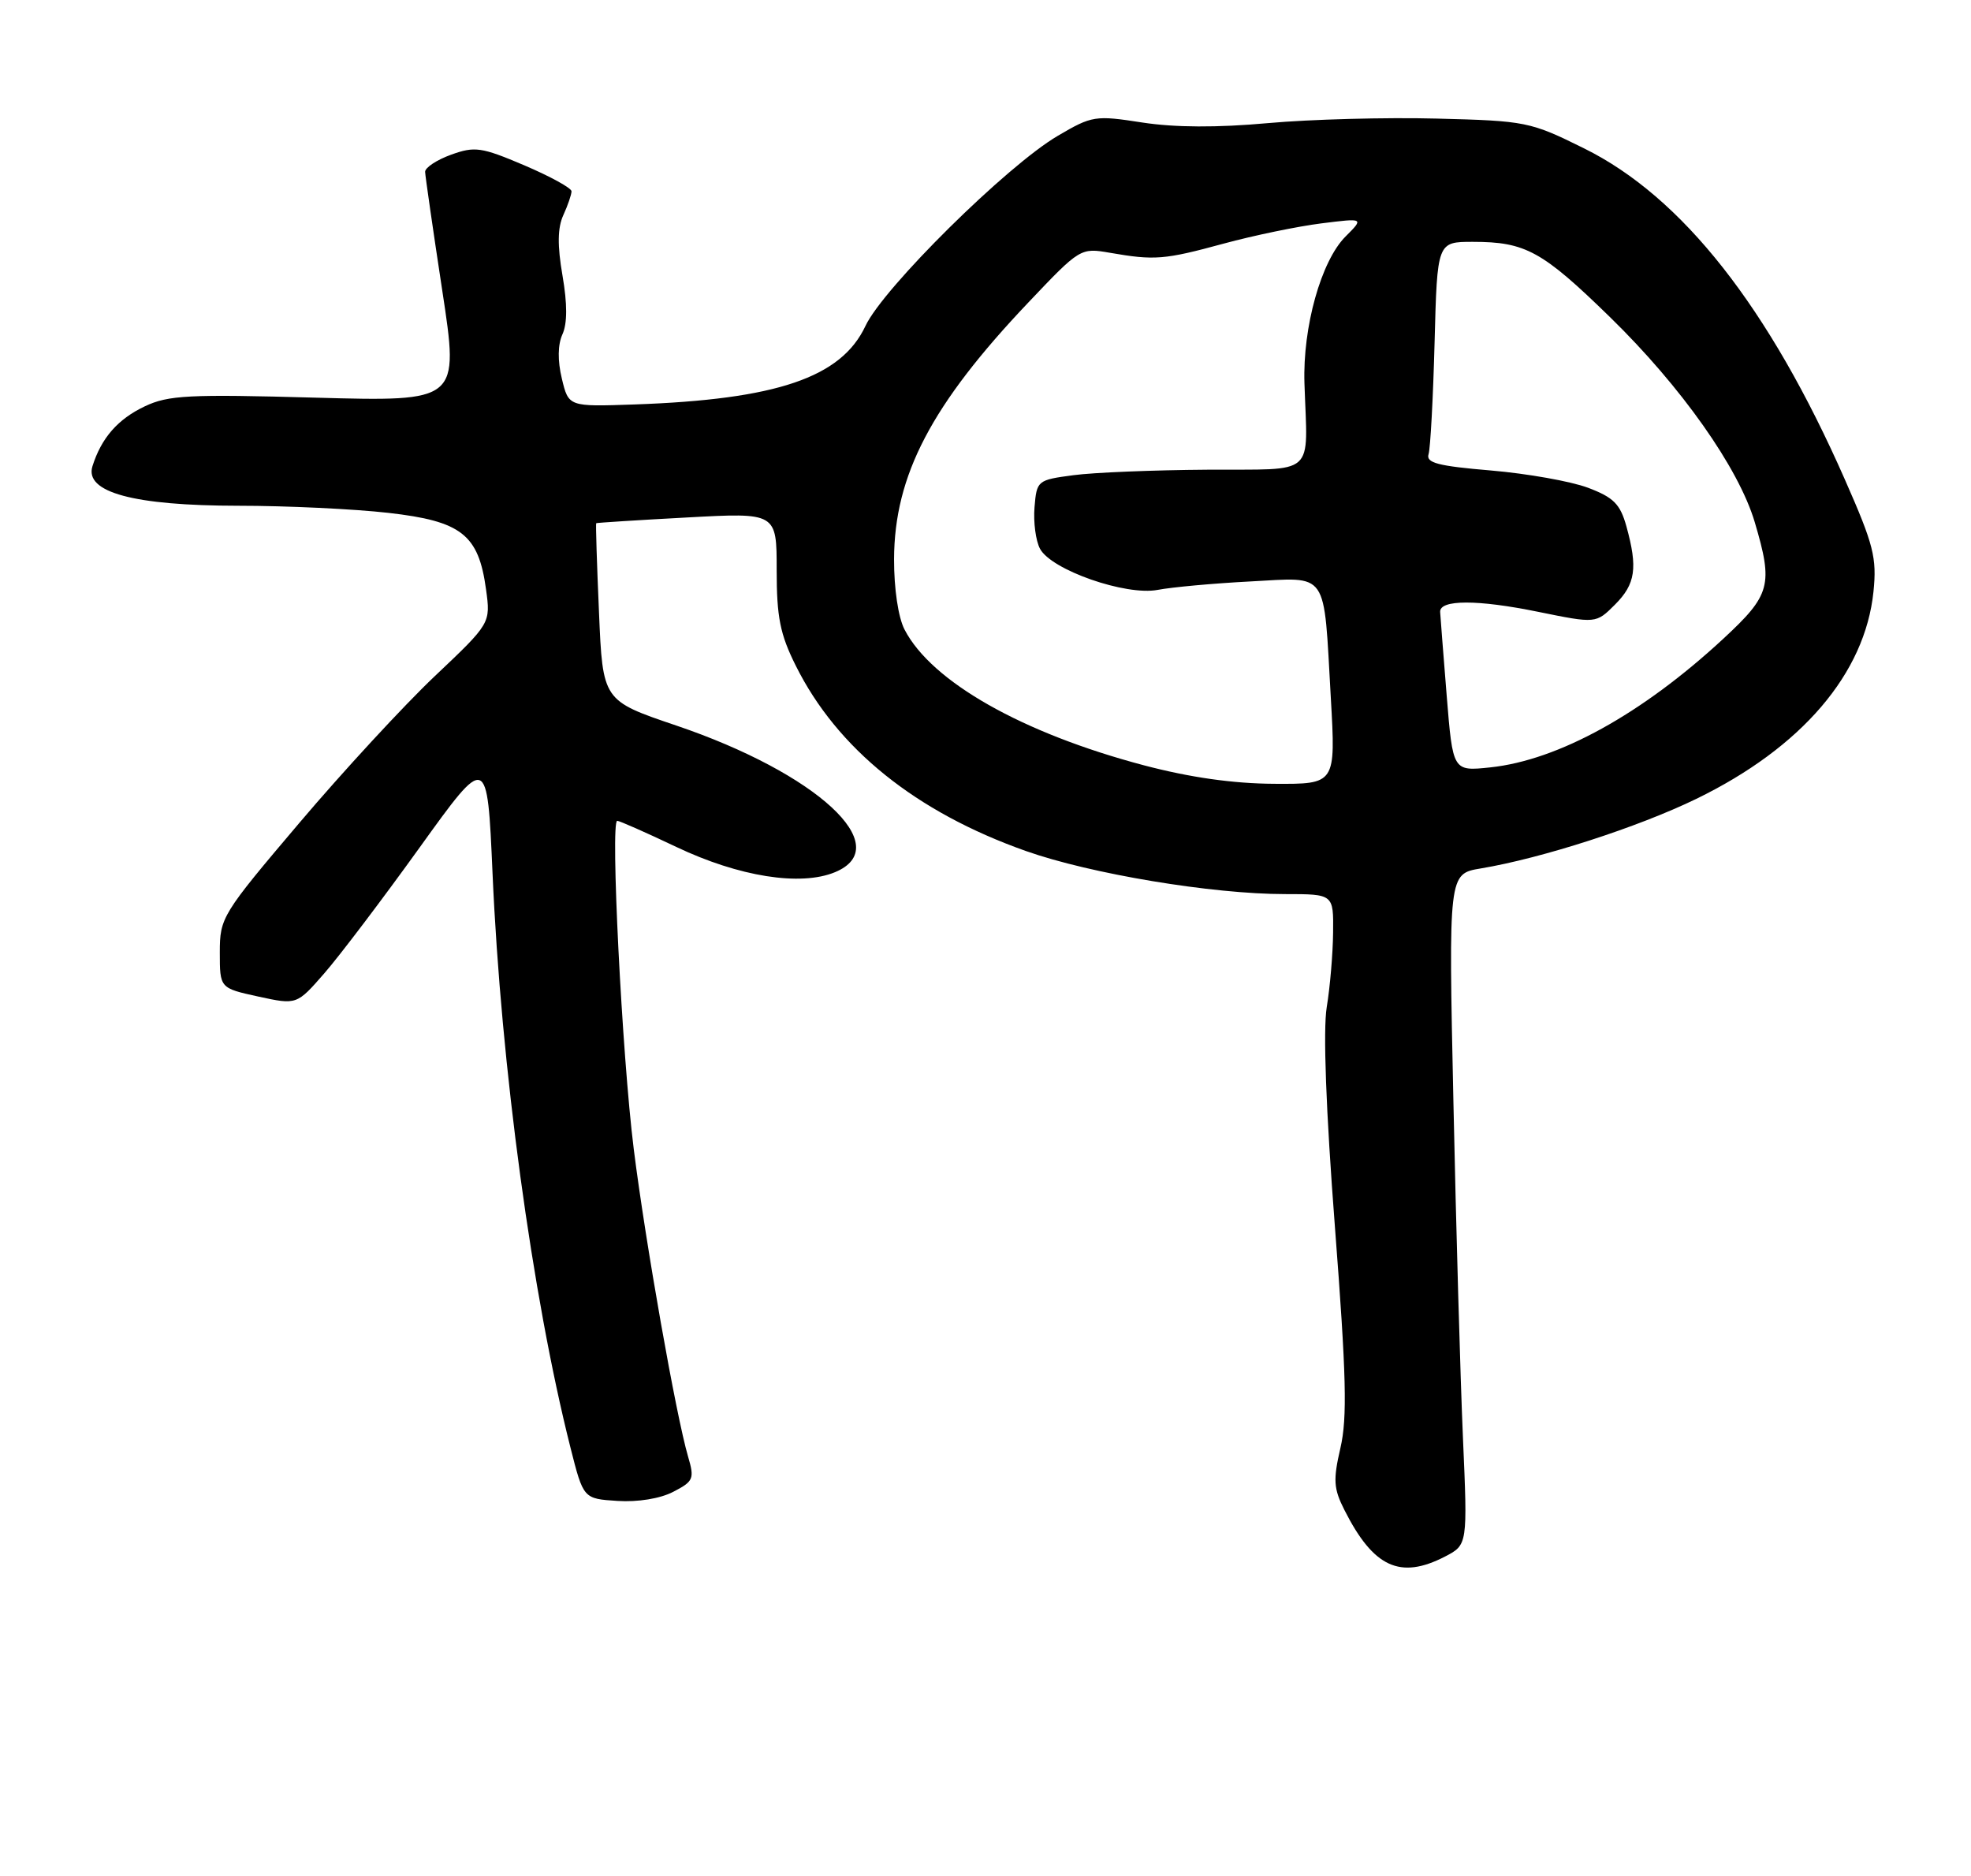 <?xml version="1.0" encoding="UTF-8" standalone="no"?>
<!DOCTYPE svg PUBLIC "-//W3C//DTD SVG 1.1//EN" "http://www.w3.org/Graphics/SVG/1.1/DTD/svg11.dtd" >
<svg xmlns="http://www.w3.org/2000/svg" xmlns:xlink="http://www.w3.org/1999/xlink" version="1.1" viewBox="0 0 269 256">
 <g >
 <path fill="currentColor"
d=" M 197.20 212.40 C 200.30 210.79 200.30 210.79 199.66 196.15 C 199.31 188.09 198.72 167.49 198.36 150.36 C 197.69 119.23 197.69 119.23 202.09 118.50 C 210.42 117.11 223.51 112.89 231.50 109.01 C 245.90 102.01 254.54 91.91 255.69 80.73 C 256.16 76.10 255.72 74.35 251.79 65.44 C 241.44 41.93 229.58 26.87 216.22 20.26 C 208.83 16.60 208.27 16.49 196.06 16.18 C 189.15 16.00 178.80 16.28 173.05 16.80 C 166.12 17.43 160.36 17.40 155.92 16.72 C 149.47 15.72 149.05 15.78 144.37 18.53 C 137.45 22.58 120.56 39.27 118.12 44.47 C 114.81 51.52 106.01 54.51 86.55 55.19 C 77.60 55.50 77.60 55.50 76.68 51.66 C 76.09 49.21 76.12 47.03 76.76 45.62 C 77.43 44.15 77.44 41.49 76.77 37.61 C 76.06 33.50 76.09 31.09 76.88 29.36 C 77.50 28.01 78.00 26.54 78.00 26.10 C 78.00 25.66 75.10 24.07 71.56 22.56 C 65.70 20.07 64.80 19.94 61.56 21.11 C 59.60 21.82 58.01 22.87 58.02 23.45 C 58.04 24.03 59.09 31.32 60.36 39.65 C 62.67 54.80 62.67 54.80 43.04 54.26 C 25.77 53.78 22.98 53.92 19.77 55.44 C 16.08 57.19 13.84 59.75 12.62 63.61 C 11.50 67.17 18.24 69.00 32.53 69.01 C 39.12 69.01 48.33 69.45 53.00 69.98 C 62.98 71.11 65.31 72.93 66.33 80.40 C 66.97 85.04 66.97 85.04 59.33 92.27 C 55.13 96.25 46.81 105.26 40.85 112.29 C 30.28 124.75 30.00 125.21 30.00 129.96 C 30.00 134.83 30.00 134.83 35.25 135.98 C 40.50 137.12 40.50 137.12 44.26 132.81 C 46.33 130.44 52.18 122.72 57.26 115.66 C 66.50 102.81 66.50 102.81 67.22 119.14 C 68.37 145.49 72.62 176.78 77.85 197.50 C 79.62 204.50 79.62 204.50 84.26 204.80 C 87.04 204.98 90.09 204.49 91.88 203.56 C 94.65 202.13 94.80 201.78 93.91 198.76 C 92.26 193.13 88.09 169.53 86.49 156.76 C 84.89 143.98 83.28 112.00 84.24 112.00 C 84.54 112.00 88.17 113.60 92.29 115.56 C 100.85 119.63 109.26 120.96 113.96 119.01 C 122.37 115.53 111.49 105.50 92.27 98.99 C 82.26 95.60 82.26 95.60 81.75 83.55 C 81.46 76.92 81.29 71.45 81.37 71.39 C 81.44 71.33 87.01 70.97 93.75 70.61 C 106.00 69.94 106.00 69.94 106.00 77.78 C 106.00 84.21 106.46 86.54 108.61 90.84 C 114.25 102.16 124.98 110.80 140.01 116.12 C 148.83 119.24 165.42 122.00 175.38 122.00 C 182.00 122.00 182.00 122.00 181.94 127.25 C 181.91 130.14 181.52 134.72 181.07 137.43 C 180.56 140.57 180.96 151.46 182.19 167.43 C 183.75 187.70 183.89 193.47 182.94 197.57 C 181.93 201.95 182.00 203.12 183.50 206.07 C 187.45 213.87 191.09 215.55 197.20 212.40 Z  M 156.13 104.43 C 139.50 100.03 127.13 93.02 123.45 85.90 C 122.59 84.24 122.01 80.33 122.02 76.30 C 122.06 64.85 127.12 55.19 140.39 41.23 C 147.39 33.85 147.48 33.80 151.47 34.49 C 157.58 35.55 158.89 35.45 167.01 33.24 C 171.14 32.12 177.14 30.88 180.34 30.48 C 186.16 29.75 186.16 29.75 183.64 32.27 C 180.30 35.61 177.78 44.63 178.03 52.31 C 178.45 65.22 179.84 63.99 164.75 64.09 C 157.46 64.14 149.25 64.47 146.50 64.84 C 141.59 65.49 141.49 65.57 141.19 69.21 C 141.02 71.25 141.36 73.80 141.94 74.88 C 143.49 77.78 153.65 81.32 158.00 80.49 C 159.93 80.12 165.60 79.60 170.62 79.34 C 181.45 78.78 180.62 77.59 181.63 95.25 C 182.30 107.00 182.30 107.00 173.90 106.95 C 168.28 106.92 162.40 106.08 156.13 104.43 Z  M 197.44 94.88 C 196.98 89.17 196.58 84.05 196.55 83.50 C 196.46 81.80 201.64 81.79 209.91 83.48 C 217.82 85.09 217.82 85.09 220.41 82.50 C 223.22 79.69 223.54 77.49 221.97 71.82 C 221.12 68.77 220.22 67.87 216.72 66.55 C 214.40 65.68 208.45 64.62 203.50 64.20 C 196.24 63.59 194.59 63.16 194.97 61.97 C 195.22 61.16 195.59 54.31 195.79 46.75 C 196.15 33.00 196.15 33.00 201.01 33.00 C 208.20 33.00 210.48 34.25 219.75 43.29 C 229.45 52.75 237.28 63.83 239.48 71.23 C 242.03 79.83 241.67 81.16 235.17 87.18 C 224.11 97.42 212.67 103.73 203.39 104.71 C 198.28 105.25 198.28 105.25 197.44 94.88 Z "/>
</g>
</svg>